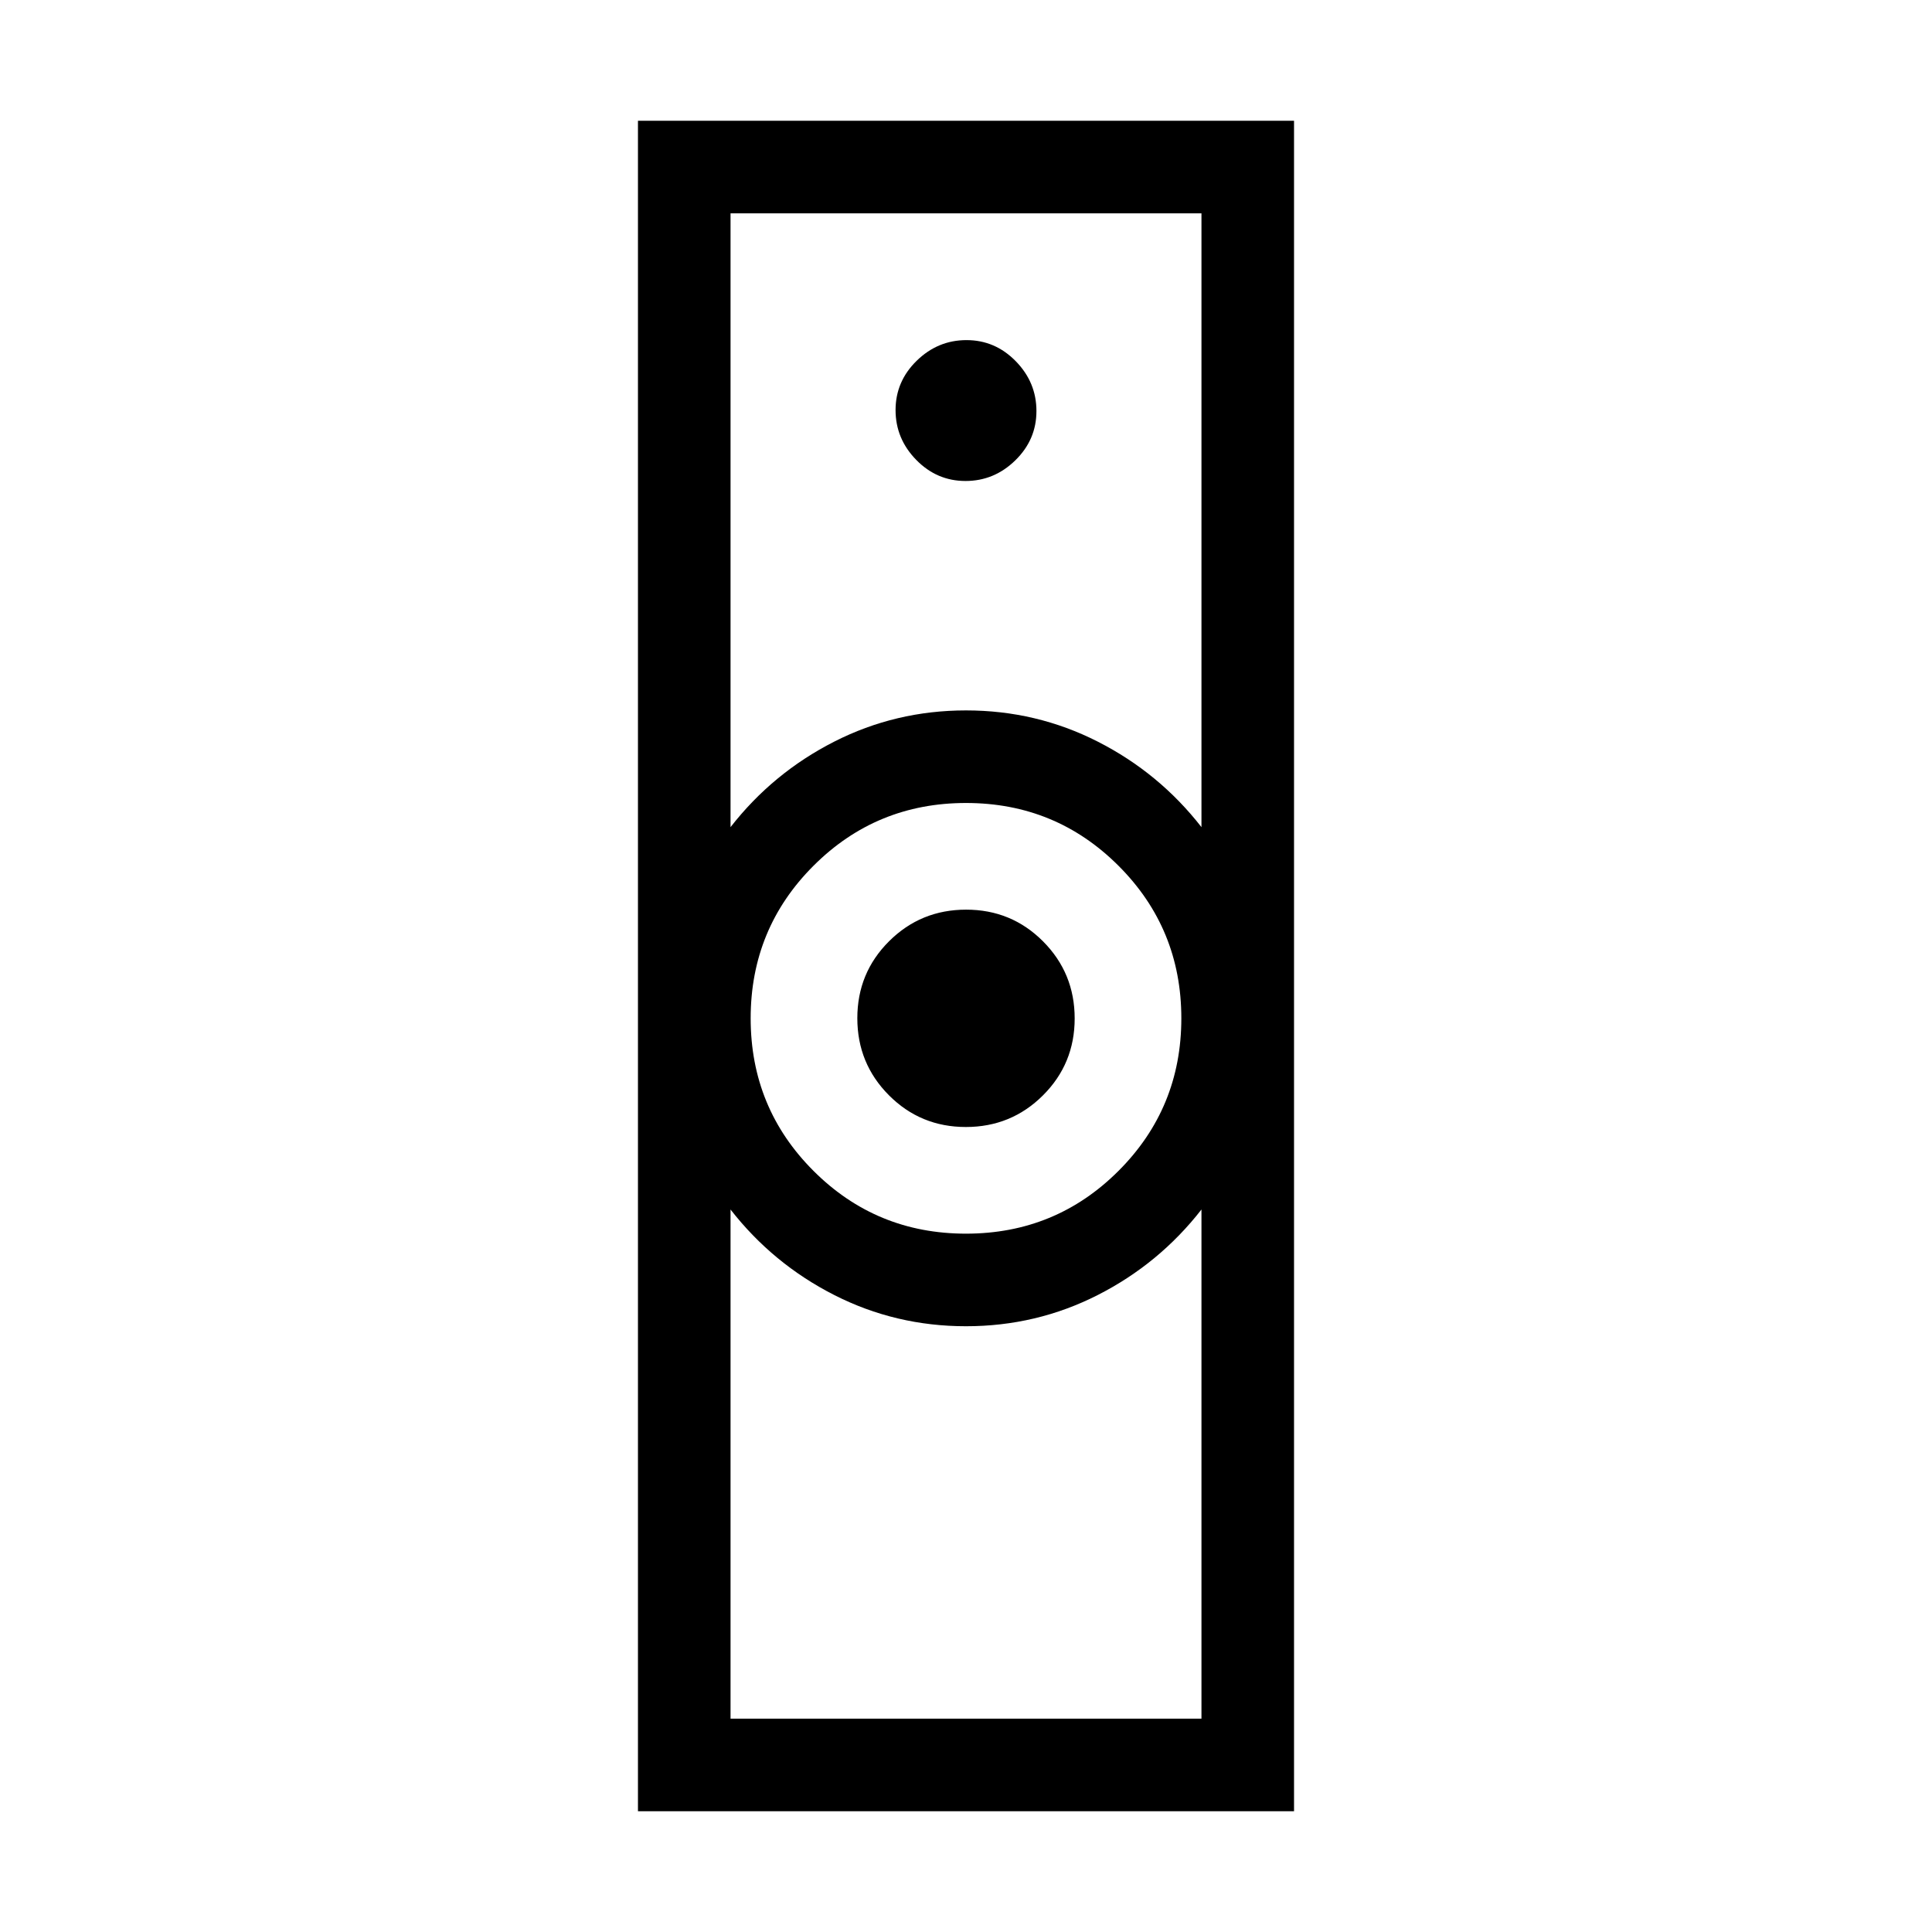 <svg xmlns="http://www.w3.org/2000/svg" height="20" viewBox="0 -960 960 960" width="20"><path d="M363-106h234v-253q-21 26.95-51.5 42.475Q515-301 480-301t-65.5-15.525Q384-332.05 363-359v253Zm117-241q44.583 0 75.792-31.208Q587-409.417 587-454t-31.208-75.792Q524.583-561 480-561t-75.792 31.208Q373-498.583 373-454t31.208 75.792Q435.417-347 480-347ZM363-549q21-26.95 51.5-42.475Q445-607 480-607t65.5 15.525Q576-575.95 597-549v-305H363v305ZM317-60v-840h326v840H317Zm162.941-340q-22.524 0-38.233-15.767Q426-431.534 426-454.059q0-22.524 15.767-38.233Q457.534-508 480.059-508q22.524 0 38.233 15.767Q534-476.466 534-453.941q0 22.524-15.767 38.233Q502.466-400 479.941-400Zm-.187-321Q494-721 504.5-731.254q10.5-10.255 10.5-24.5Q515-770 504.746-780.5q-10.255-10.5-24.5-10.5Q466-791 455.5-780.746q-10.5 10.255-10.5 24.5Q445-742 455.254-731.5q10.255 10.5 24.5 10.5ZM480-301Zm0-306Z"/></svg>